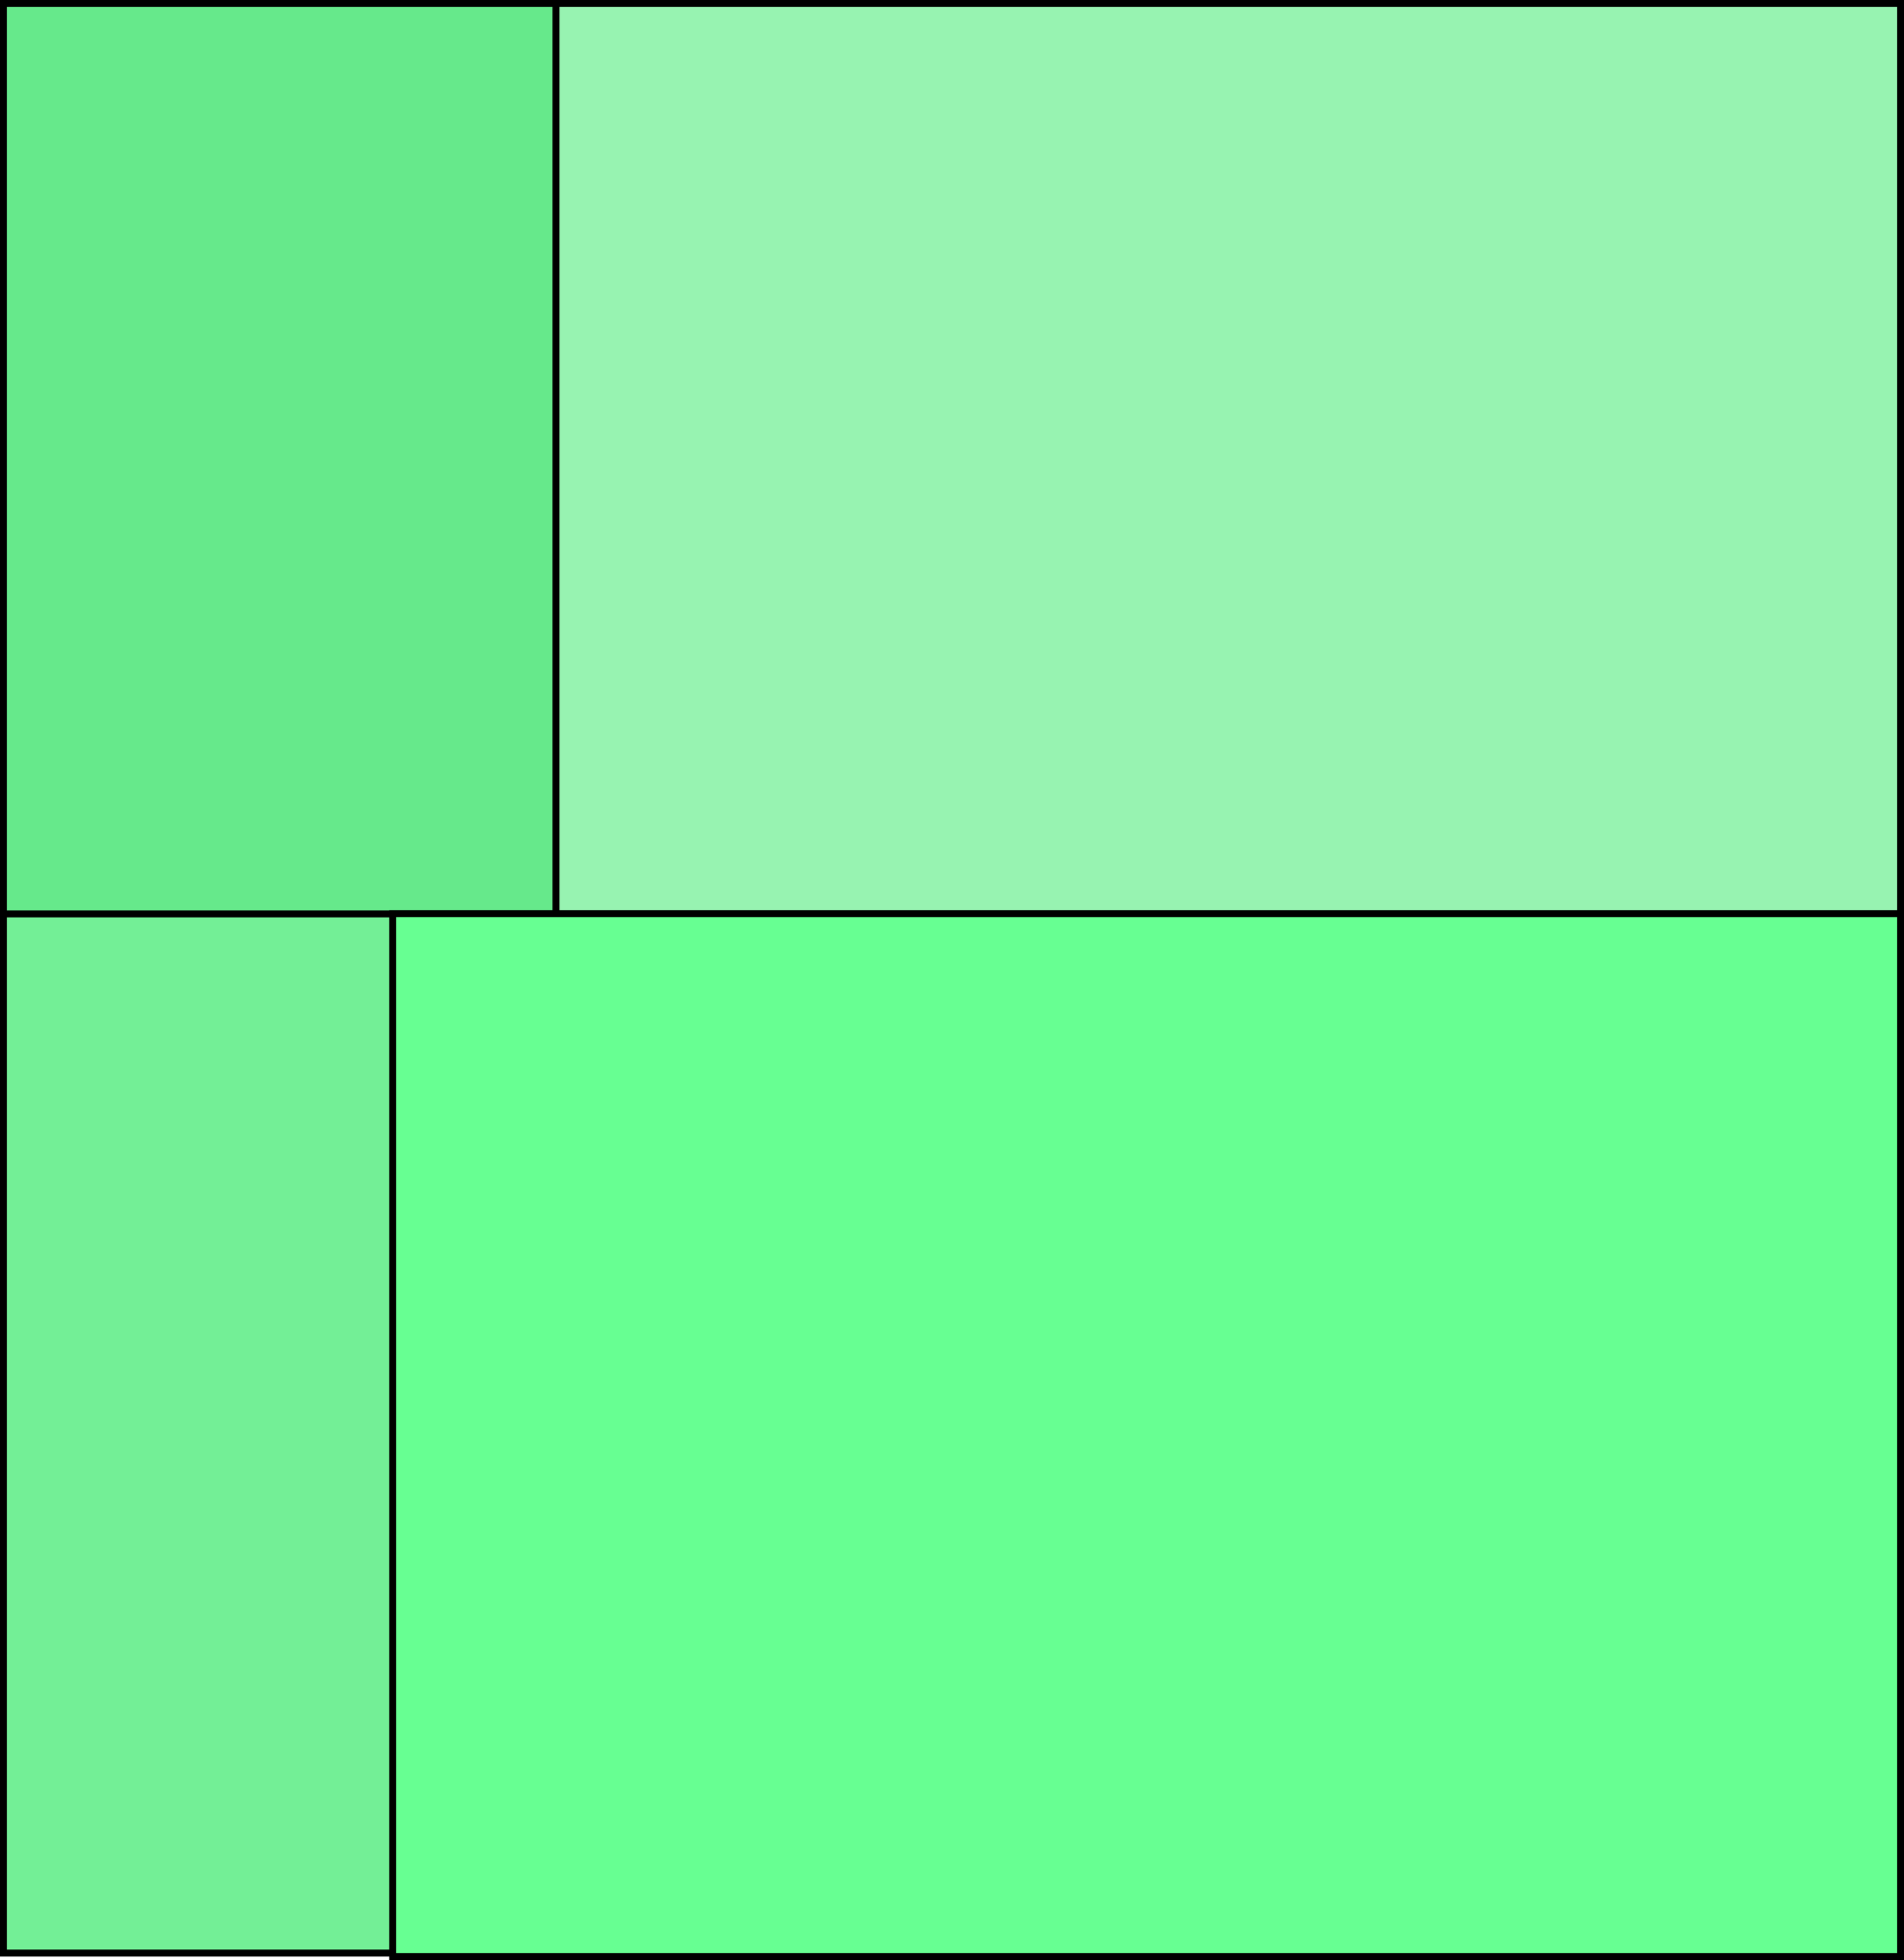 <svg width="548" height="564" viewBox="0 0 548 564" fill="none" xmlns="http://www.w3.org/2000/svg">
<path d="M2 1H1V2V264.406V265.406H2H161H162V264.406V2V1H161H2Z" fill="#66E98B" stroke="black" stroke-width="2"/>
<path d="M161 1H160V2V263.4V264.4H161H546H547V263.4V2V1H546H161Z" fill="#97F3B1" stroke="black" stroke-width="2"/>
<path d="M2 263H1V264V561V562H2H114H115V561V264V263H114H2Z" fill="#73EF96" stroke="black" stroke-width="2"/>
<path d="M114 262.936H113V263.936V562V563H114H546H547V562V263.936V262.936H546H114Z" fill="#67FF92" stroke="black" stroke-width="2"/>
</svg>
